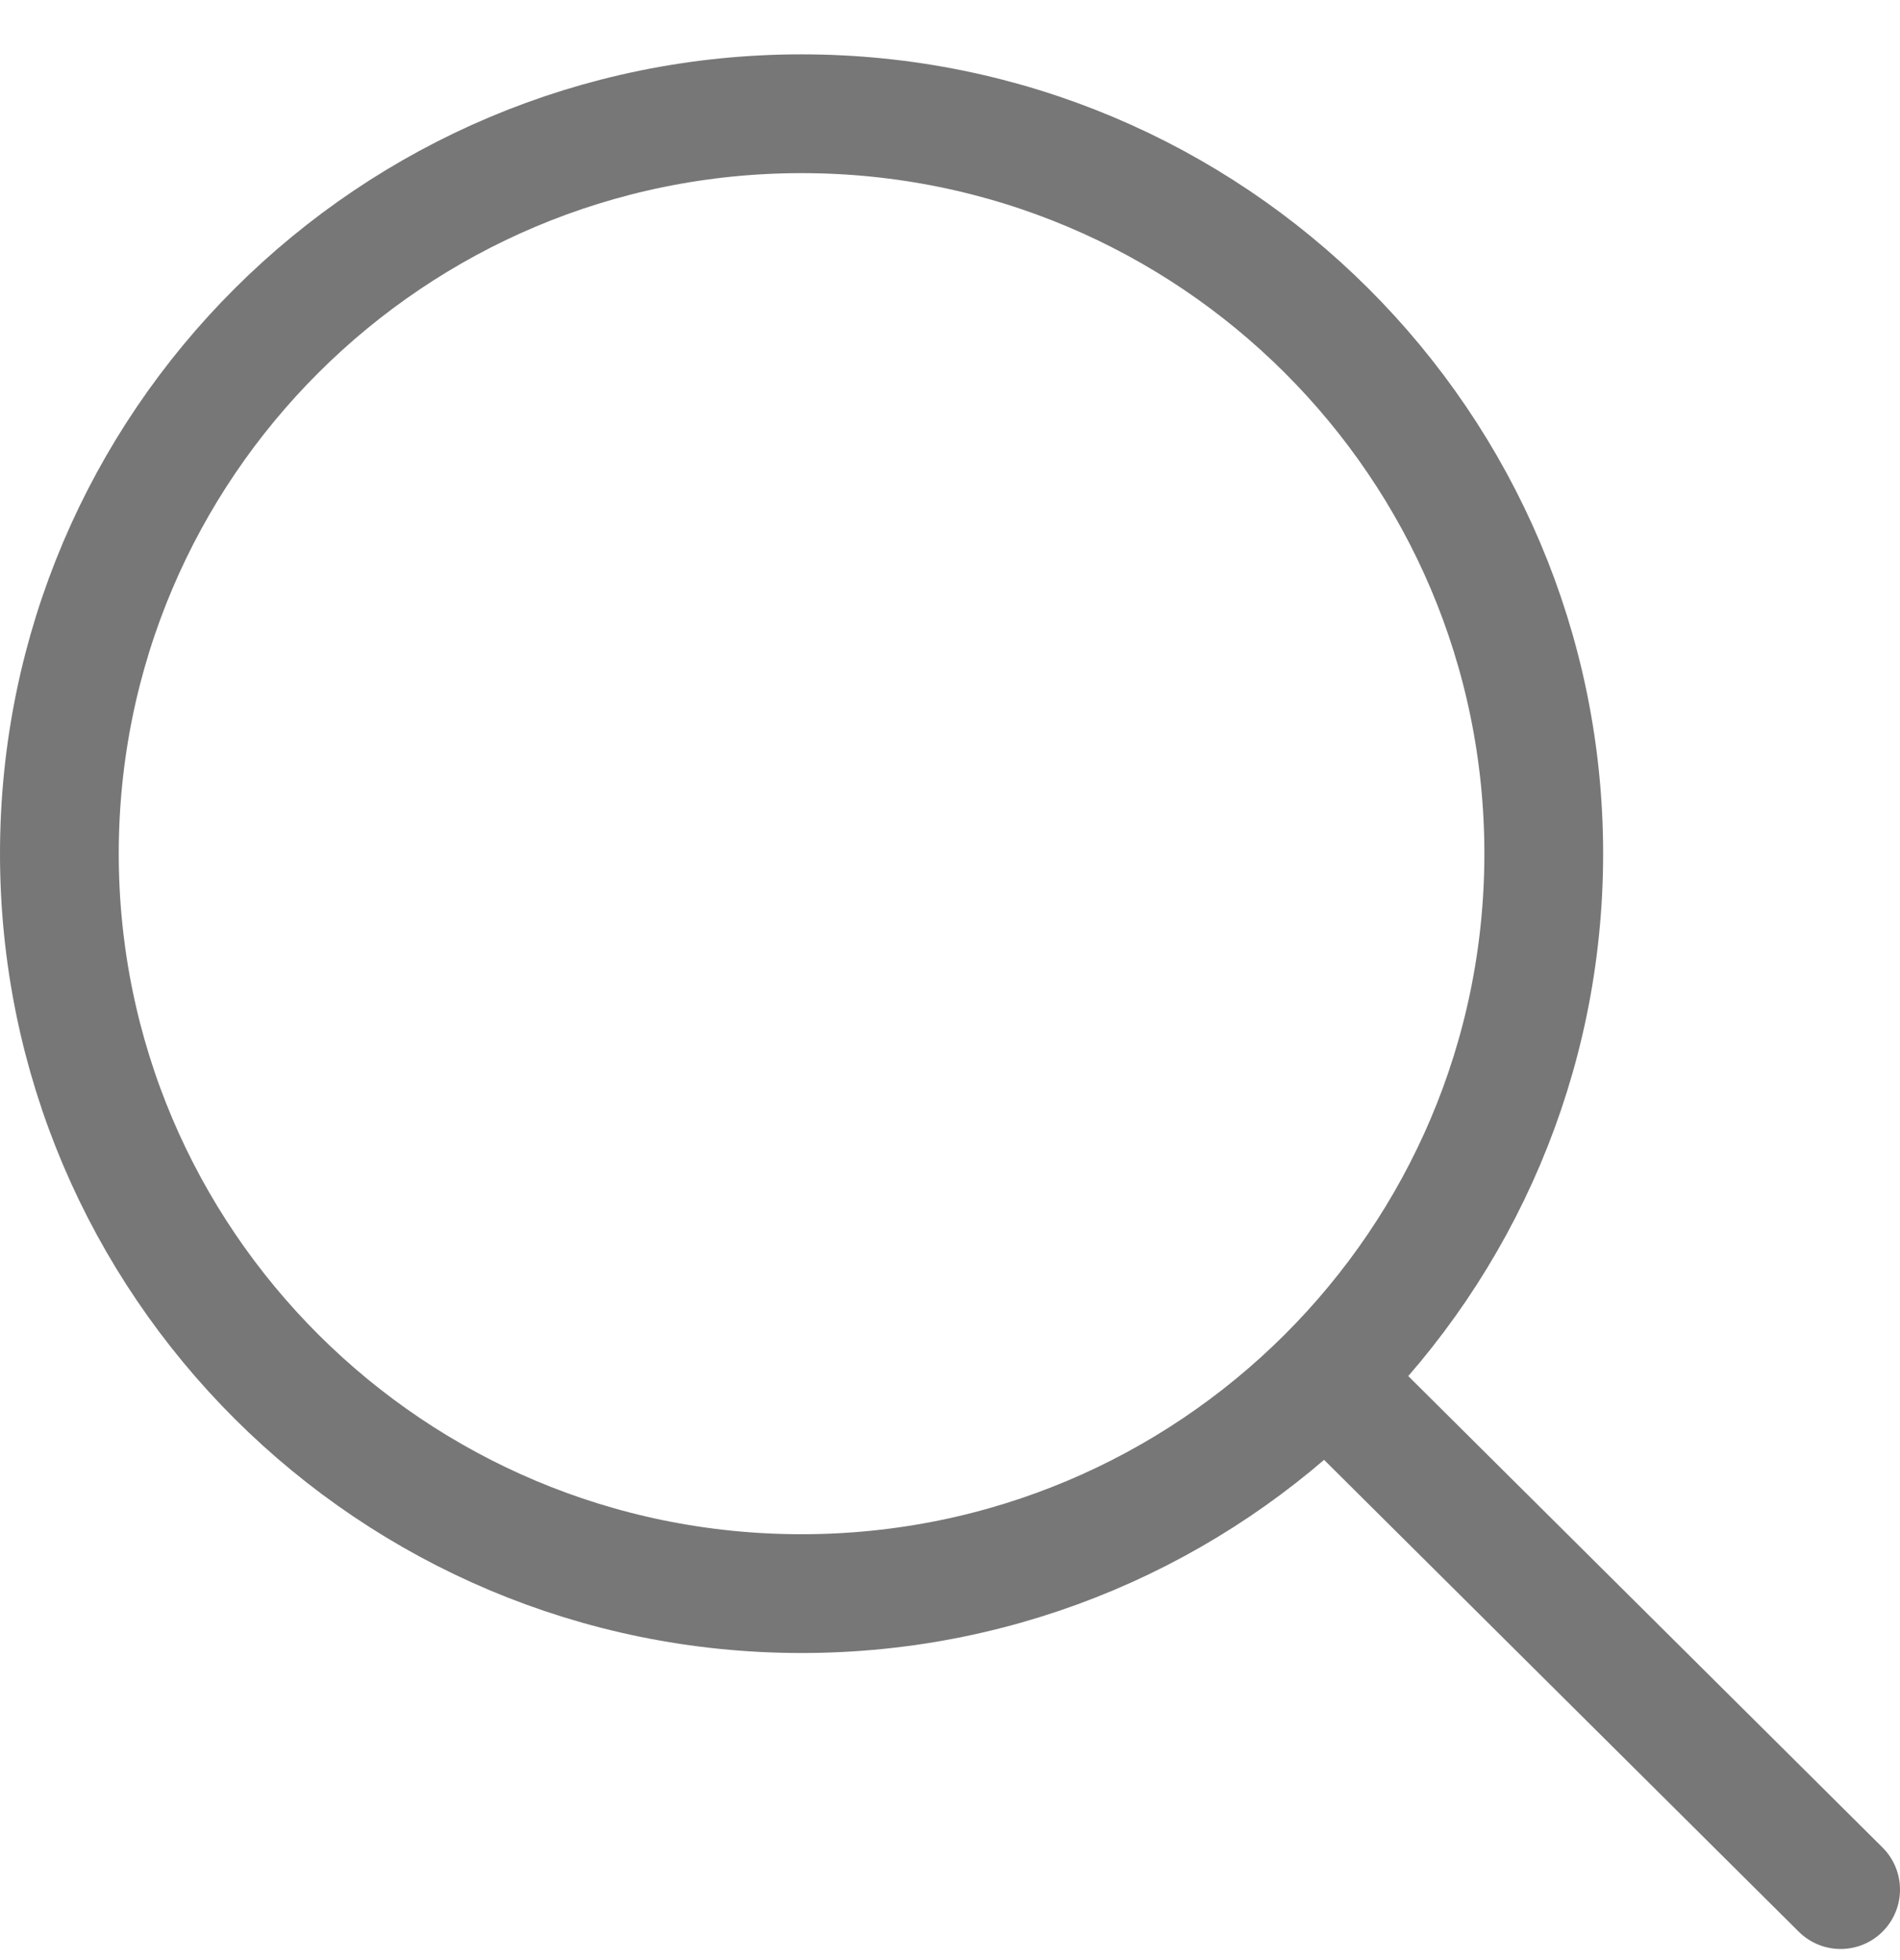 <svg width="32" height="33" viewBox="0 0 32 33" fill="none" xmlns="http://www.w3.org/2000/svg">
<path d="M22.326 23.194L31 31.813M26 14.372C26 21.253 20.404 26.83 13.5 26.83C6.596 26.83 1 21.253 1 14.372C1 7.492 6.596 1.915 13.5 1.915C20.404 1.915 26 7.492 26 14.372Z" stroke="#777777" stroke-width="2" stroke-linecap="round" stroke-linejoin="round"/>
</svg>

